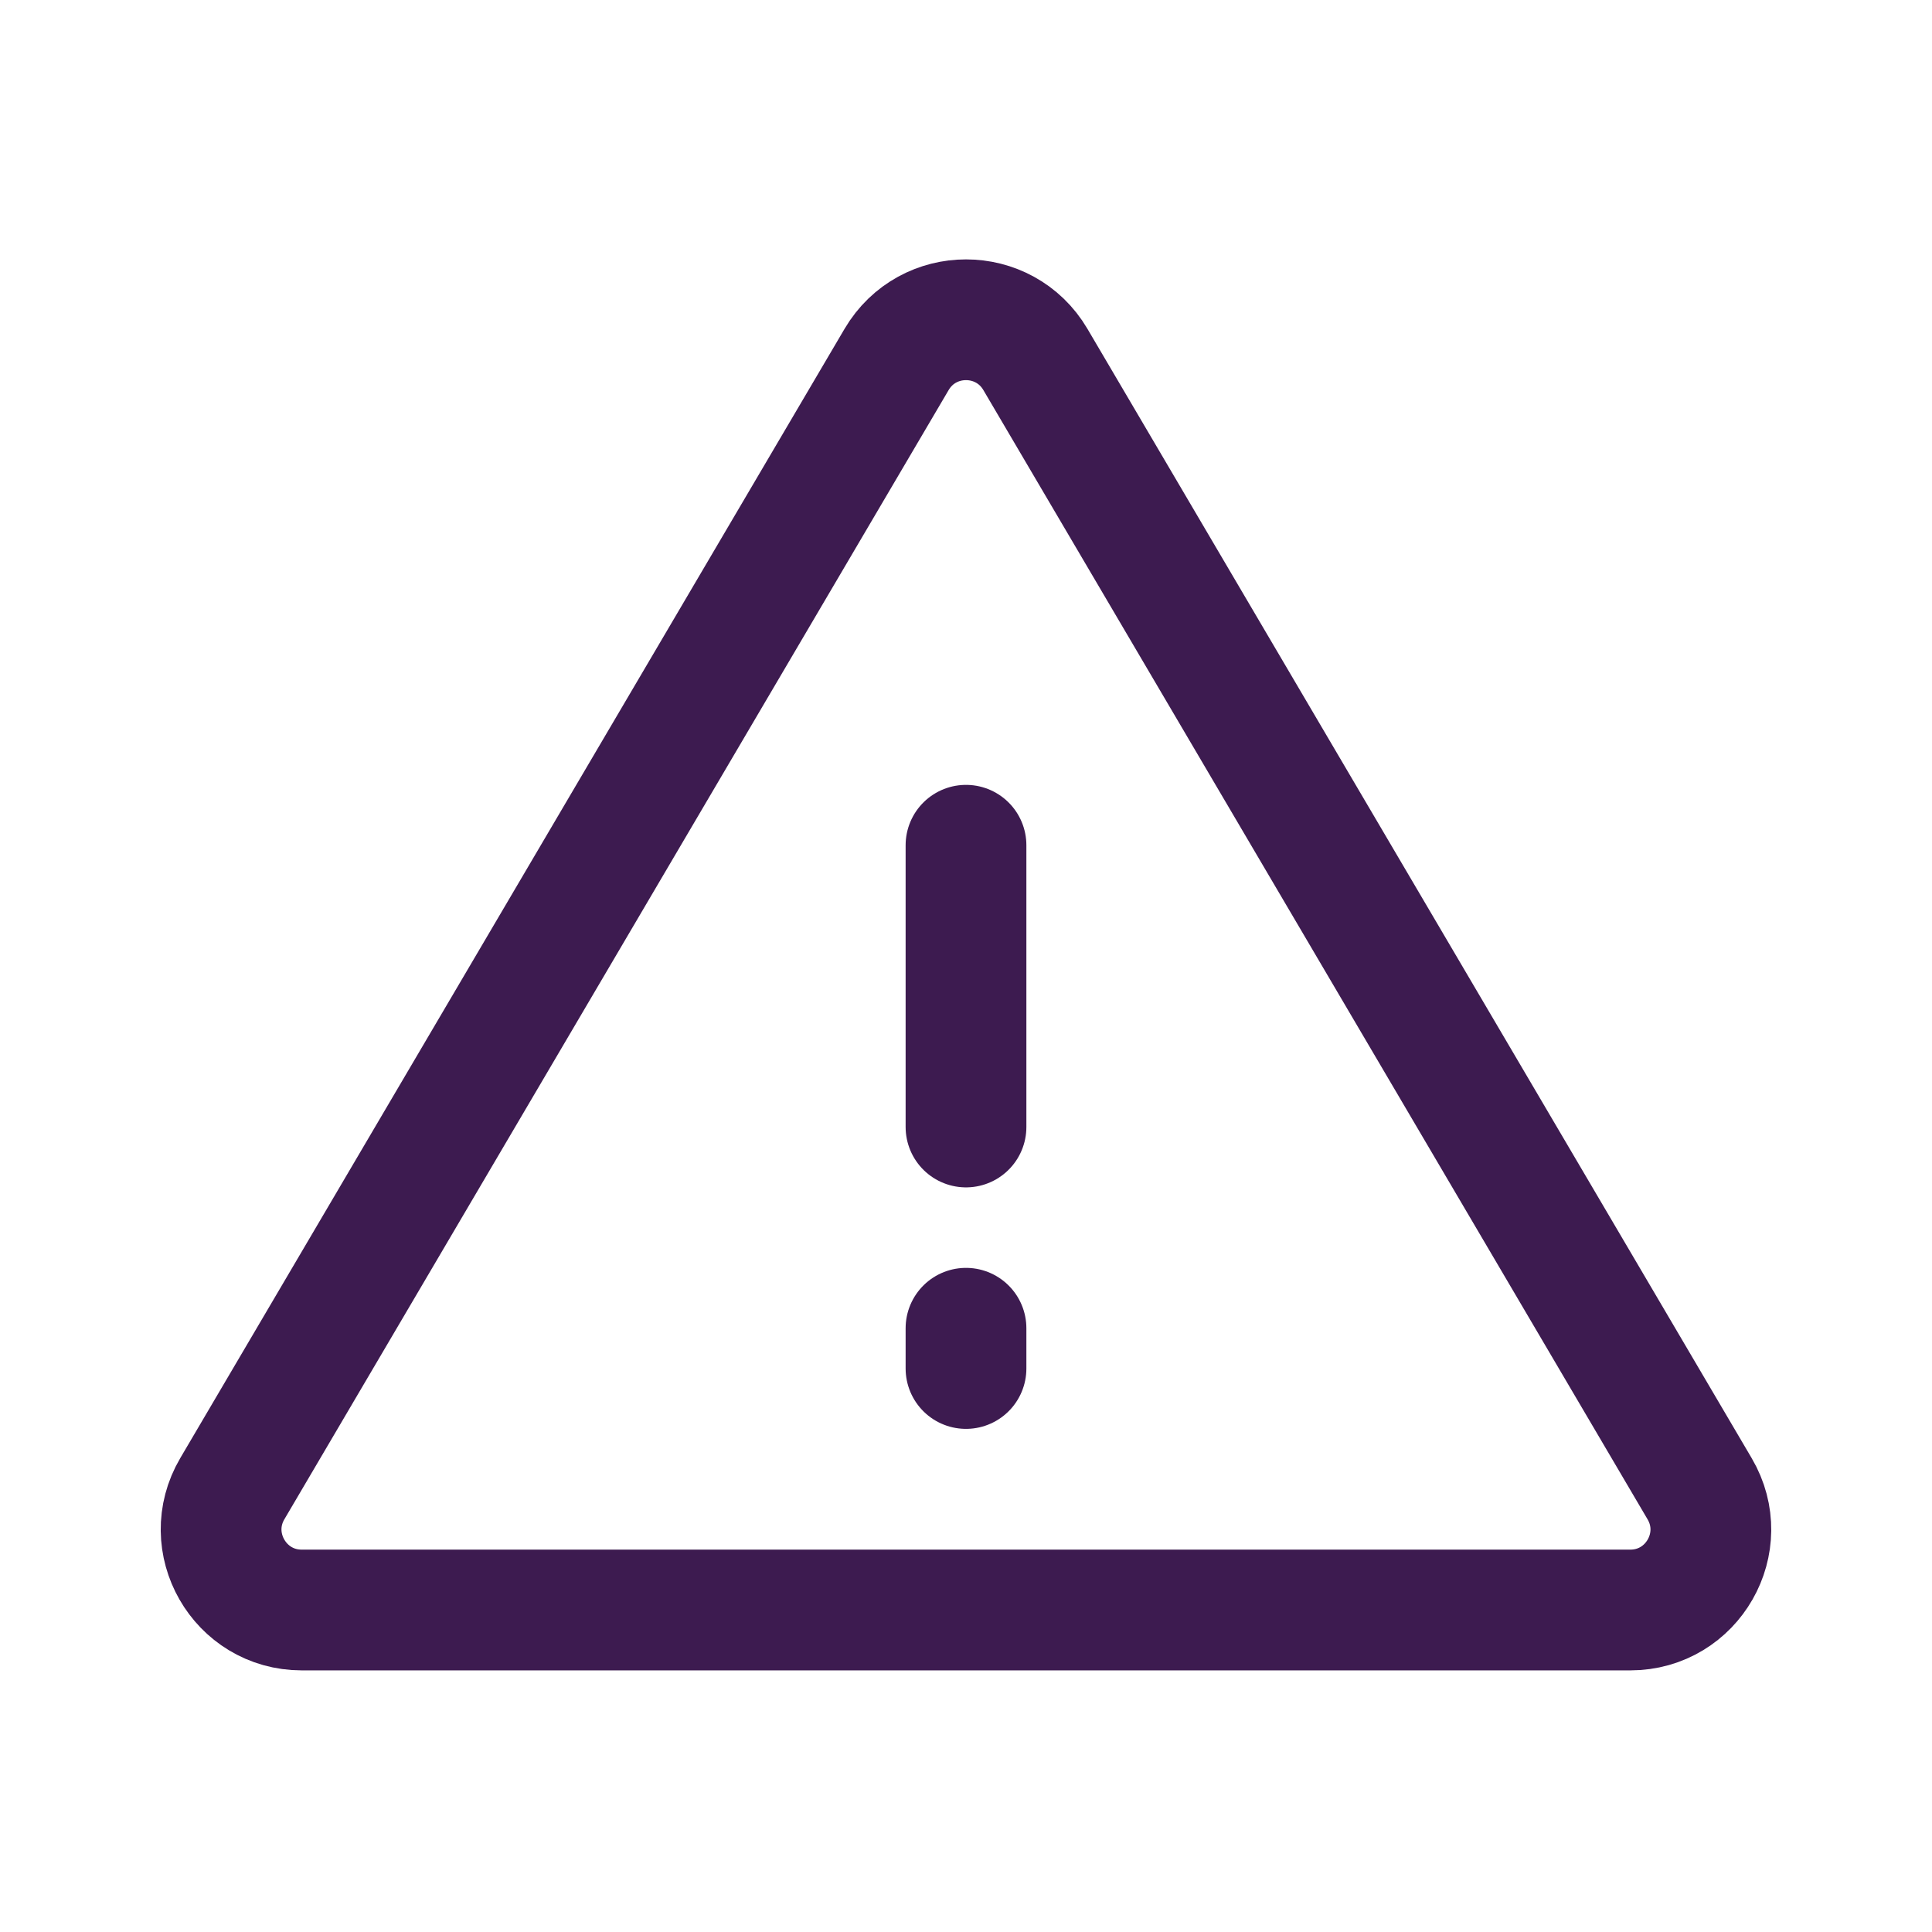 <svg width="24" height="24" viewBox="0 0 24 24" fill="none" xmlns="http://www.w3.org/2000/svg">
<path d="M12 10.5V14M12 16.5V17M3.748 20H20.252C21.025 20 21.506 19.16 21.113 18.493L12.862 4.465C12.475 3.808 11.525 3.808 11.138 4.465L2.886 18.493C2.494 19.16 2.975 20 3.748 20Z" stroke="#3D1B50" stroke-width="1.5" stroke-linecap="round"/>
</svg>

